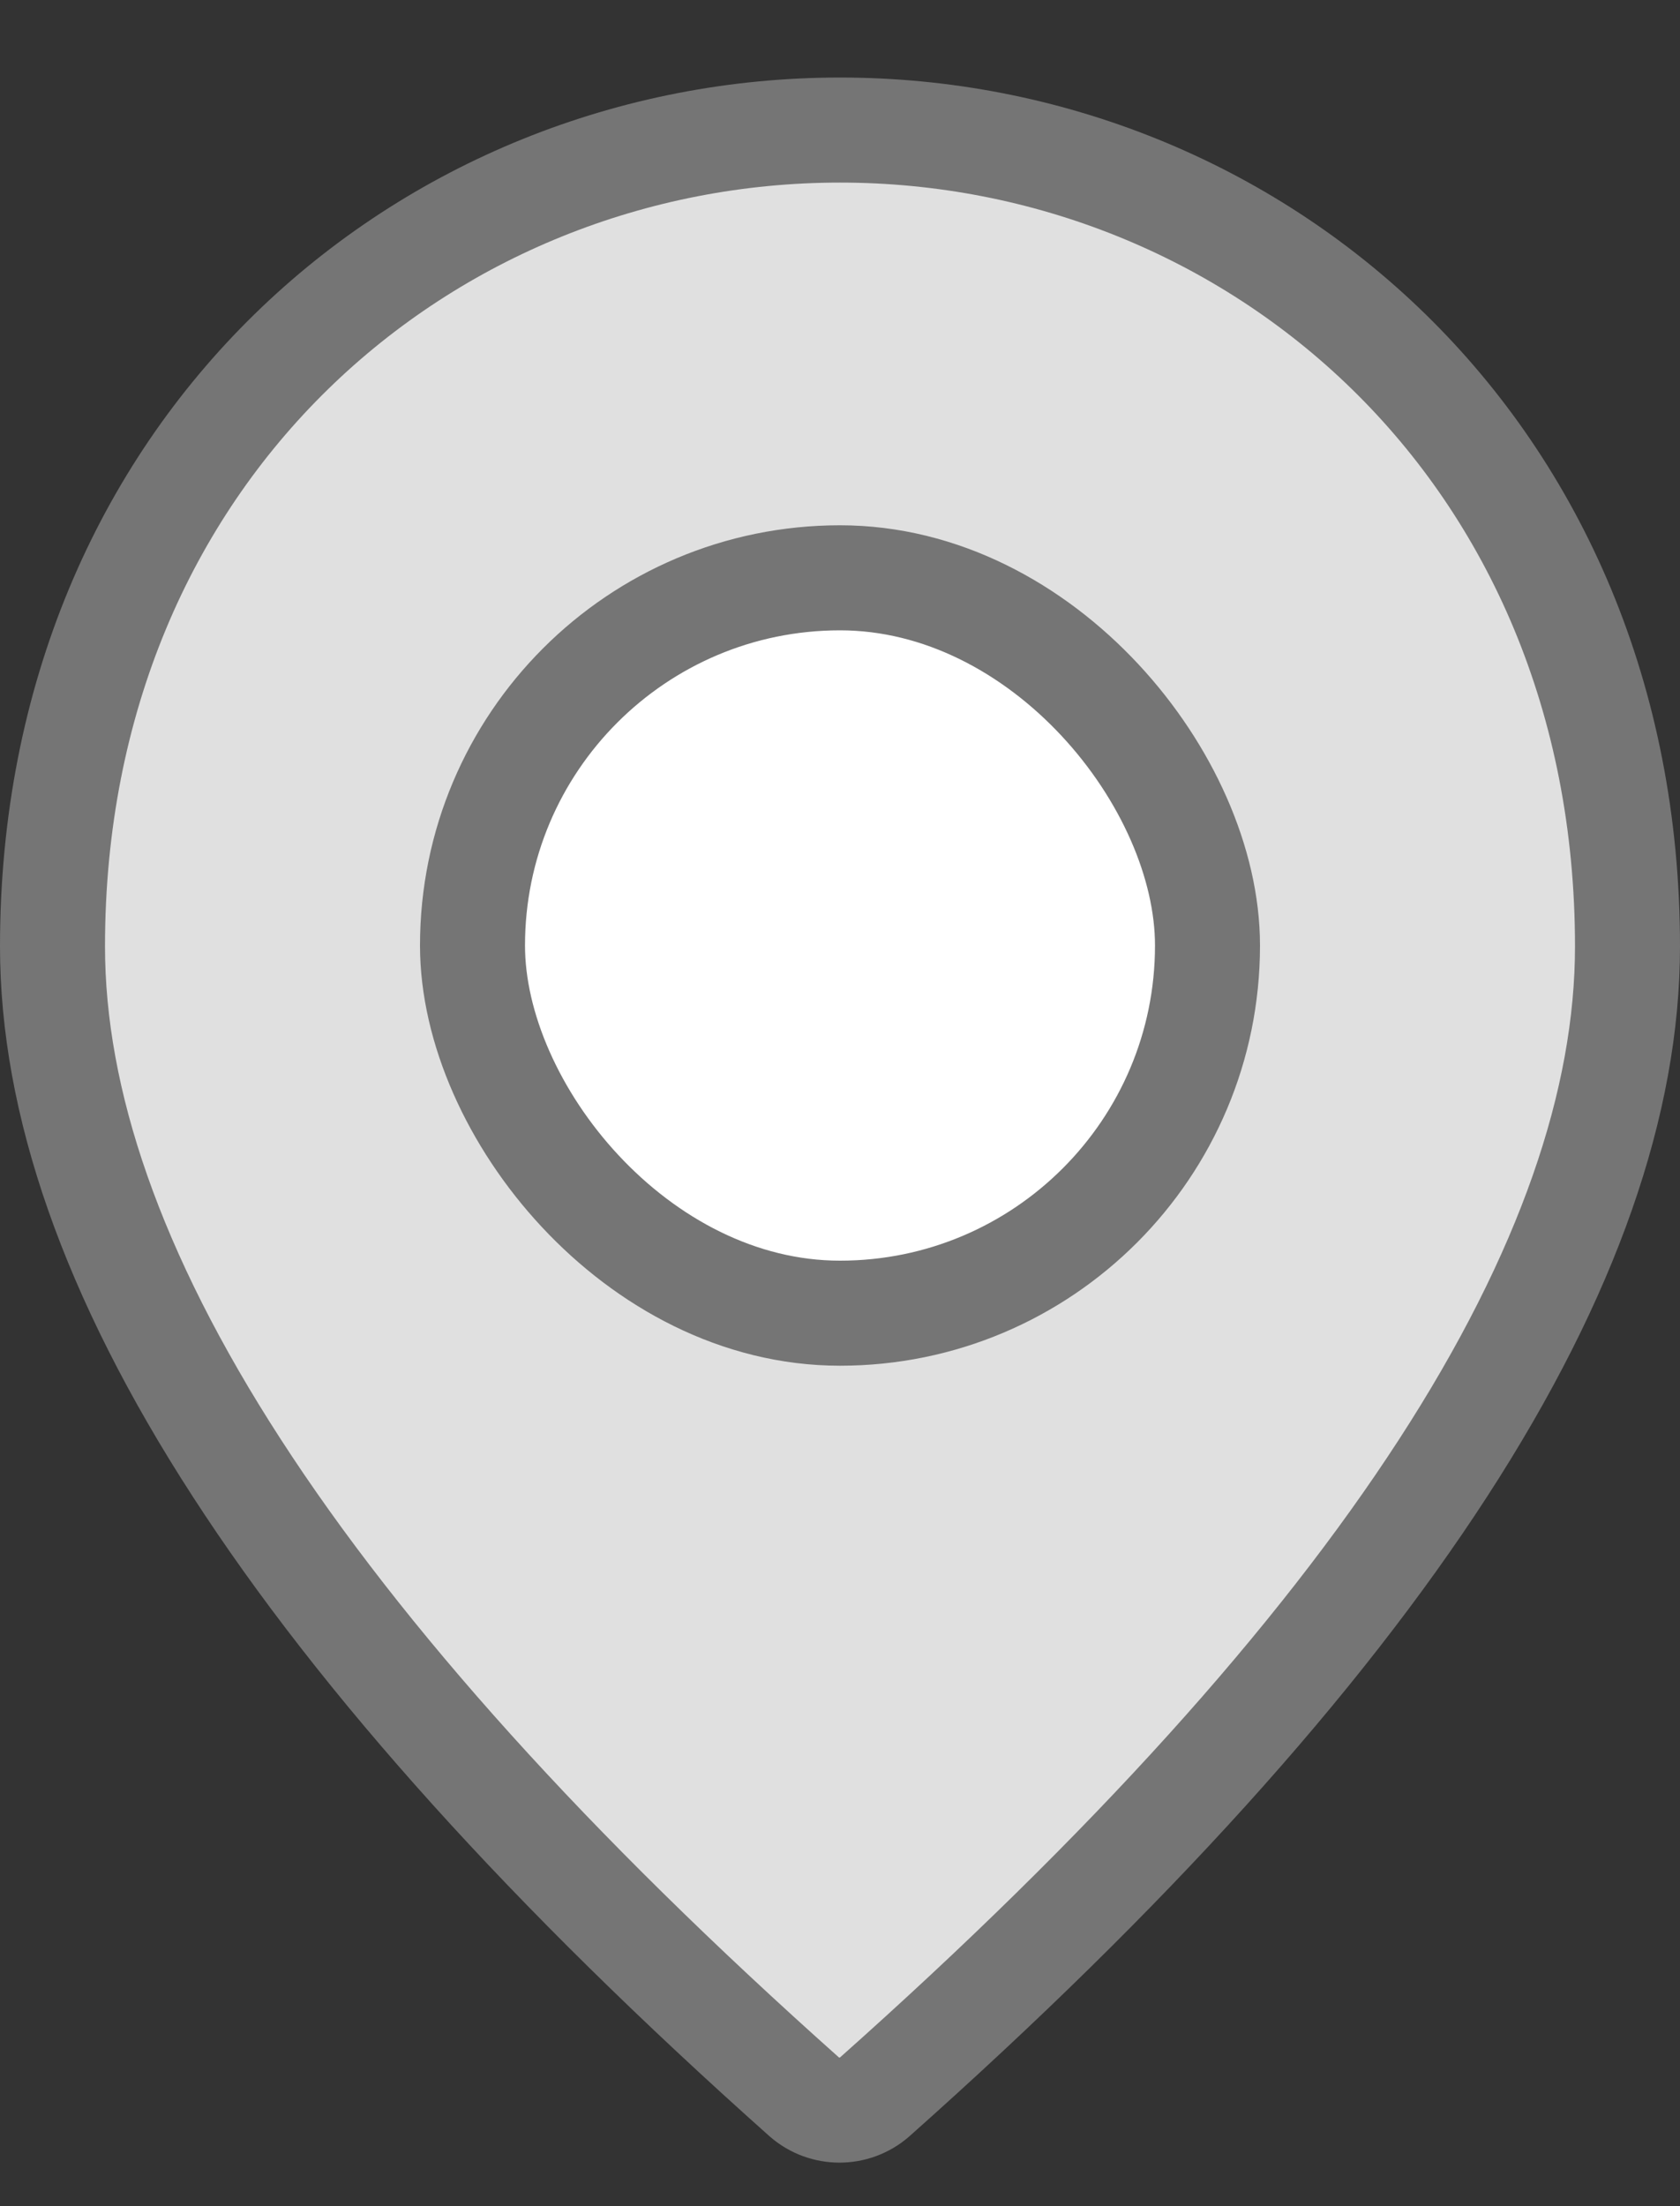 <svg width="16" height="21" viewBox="0 0 16 21" fill="none" xmlns="http://www.w3.org/2000/svg">
<rect x="0" y="0" width="16" height="21" fill="#333333" stroke="none"/>
<path d="M8 1.238C11.935 1.238 15.5 4.273 15.5 9.009C15.5 10.484 14.936 12.135 13.744 13.973C12.553 15.809 10.754 17.805 8.329 19.961C8.138 20.127 7.852 20.127 7.661 19.961C5.241 17.806 3.444 15.81 2.255 13.973C1.064 12.135 0.5 10.484 0.5 9.009C0.5 4.273 4.065 1.238 8 1.238Z" fill="#E0E0E0" stroke="#757575"/>
<rect x="4.5" y="5.5" width="7" height="7" rx="3.5" fill="white" stroke="#757575"/>
</svg>
